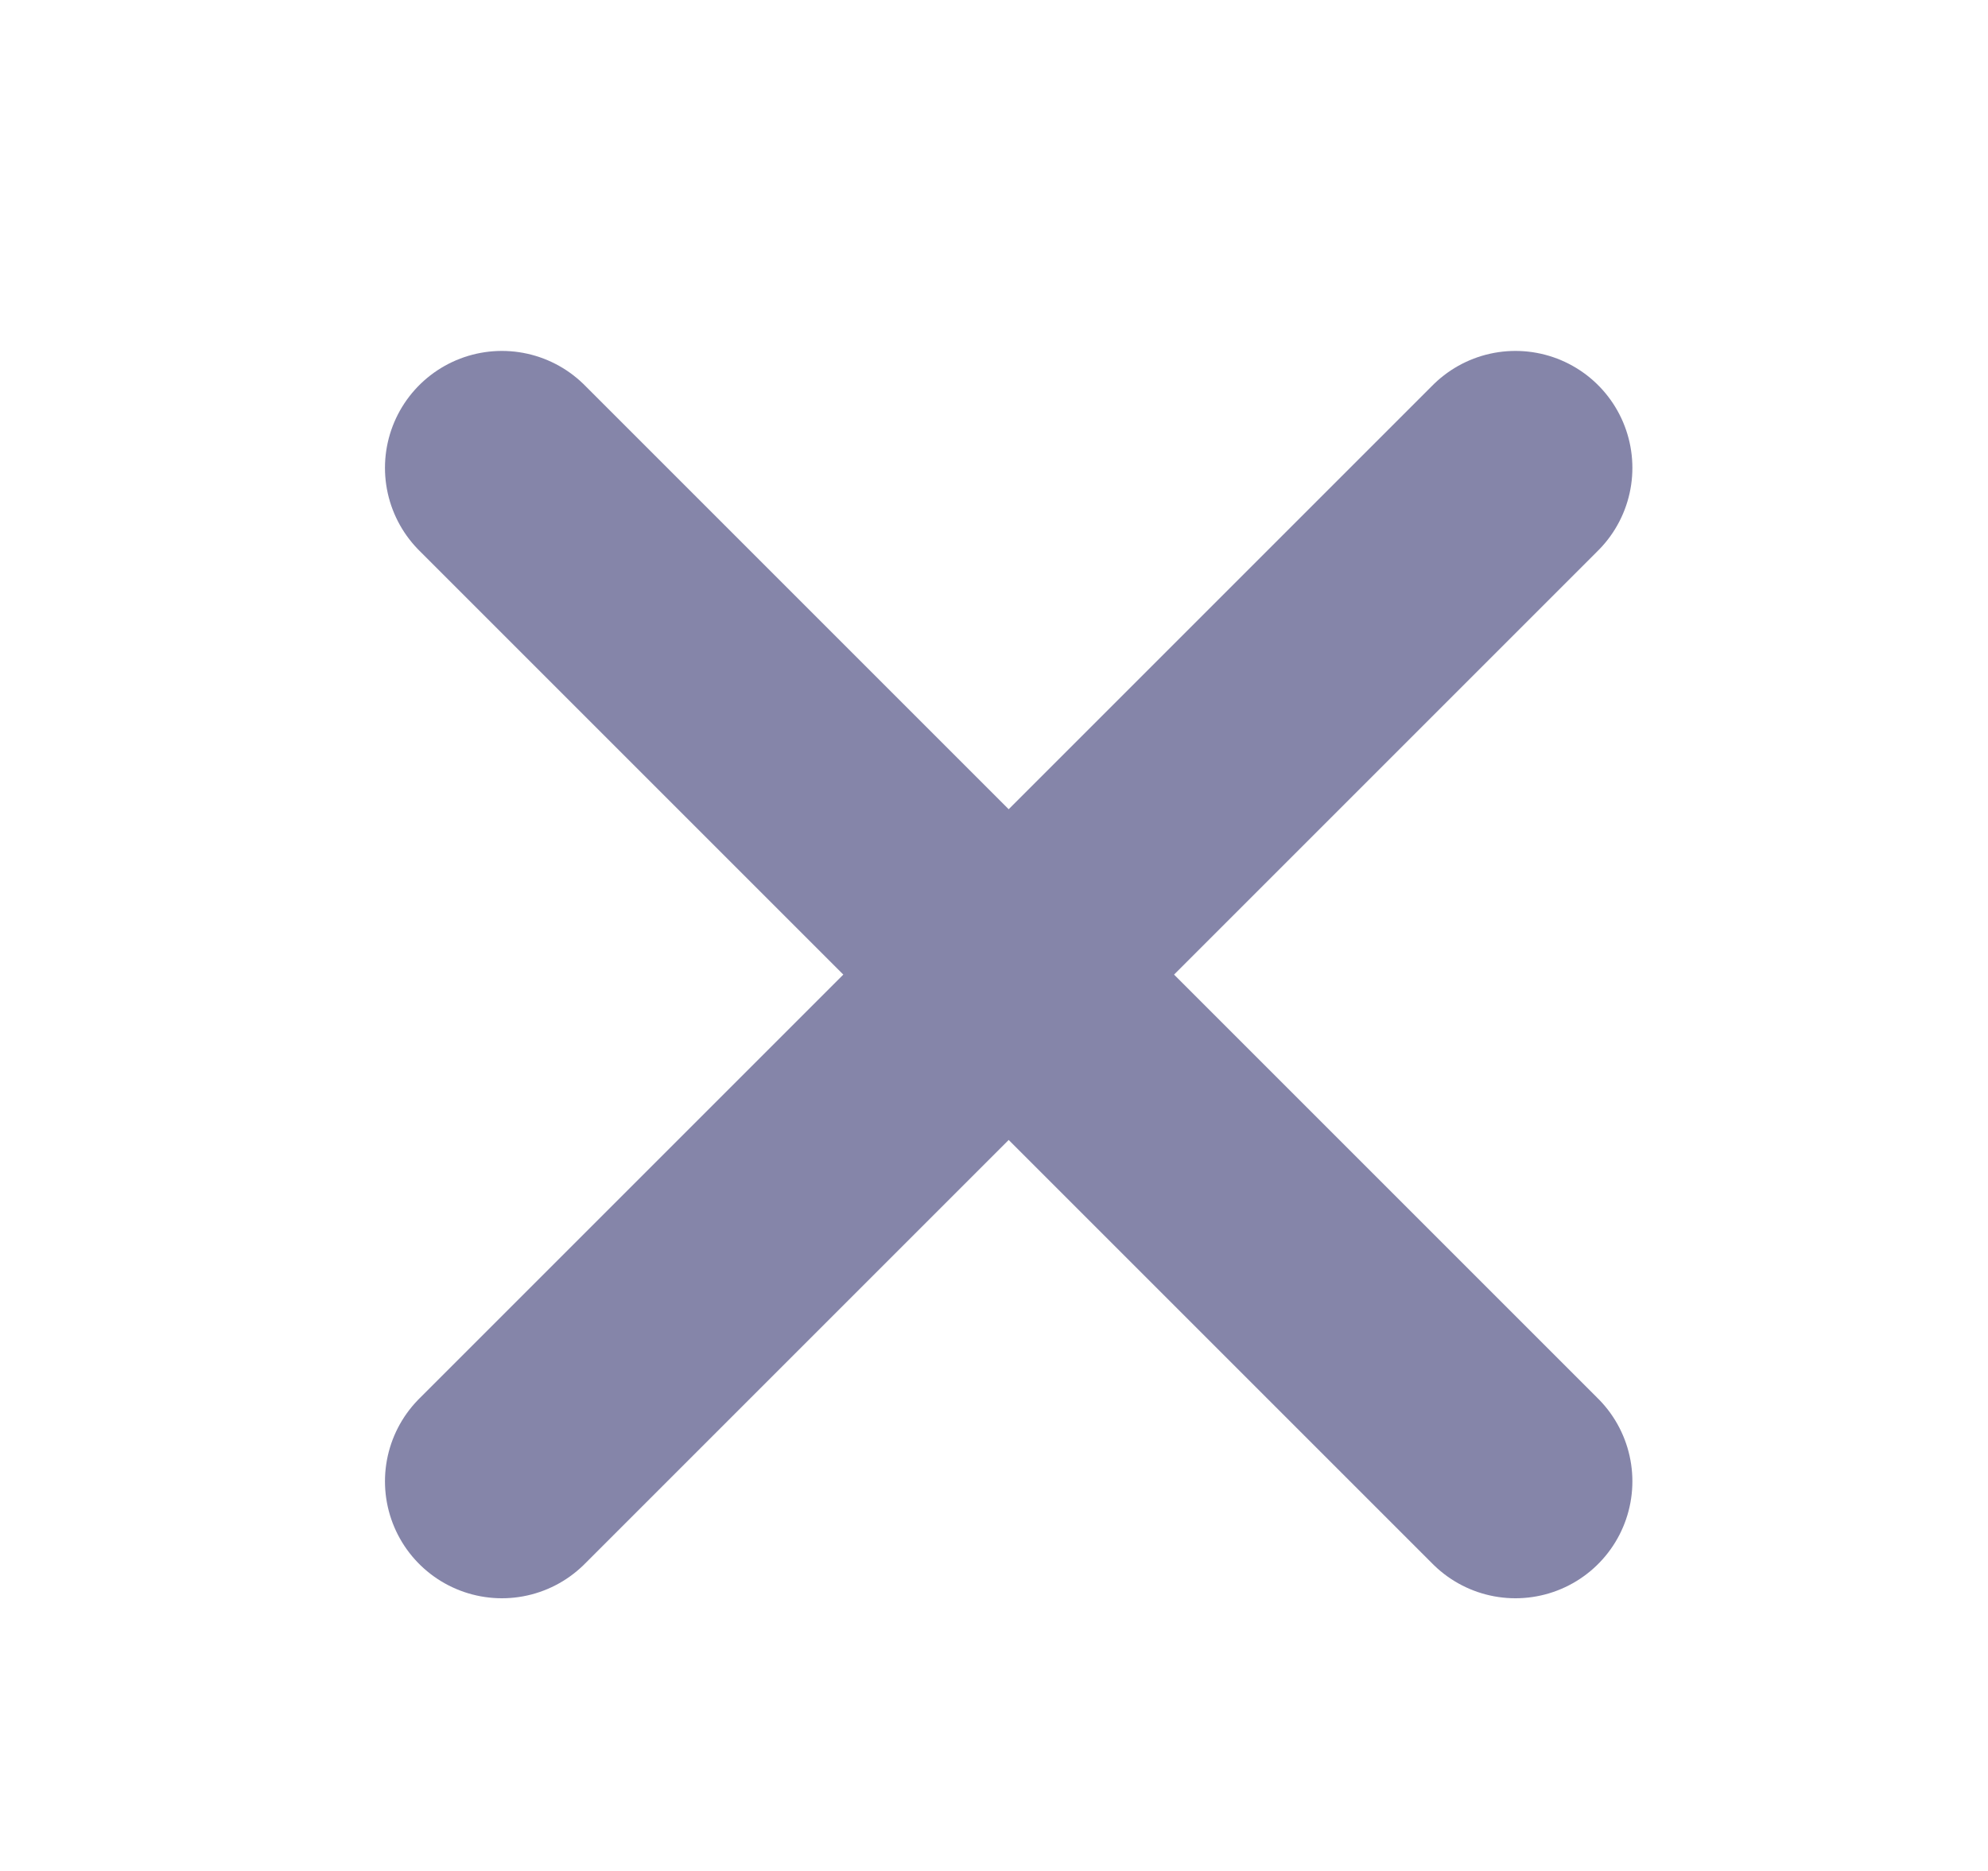 <svg xmlns="http://www.w3.org/2000/svg" width="17" height="16" viewBox="0 0 17 16" fill="none">
<path d="M12.959 12.668L4.292 4.001" stroke="#8585A9" stroke-width="2" stroke-linecap="round" stroke-linejoin="round"/>
<path d="M12.959 4.001L4.292 12.668" stroke="#8585A9" stroke-width="2" stroke-linecap="round" stroke-linejoin="round"/>
</svg>